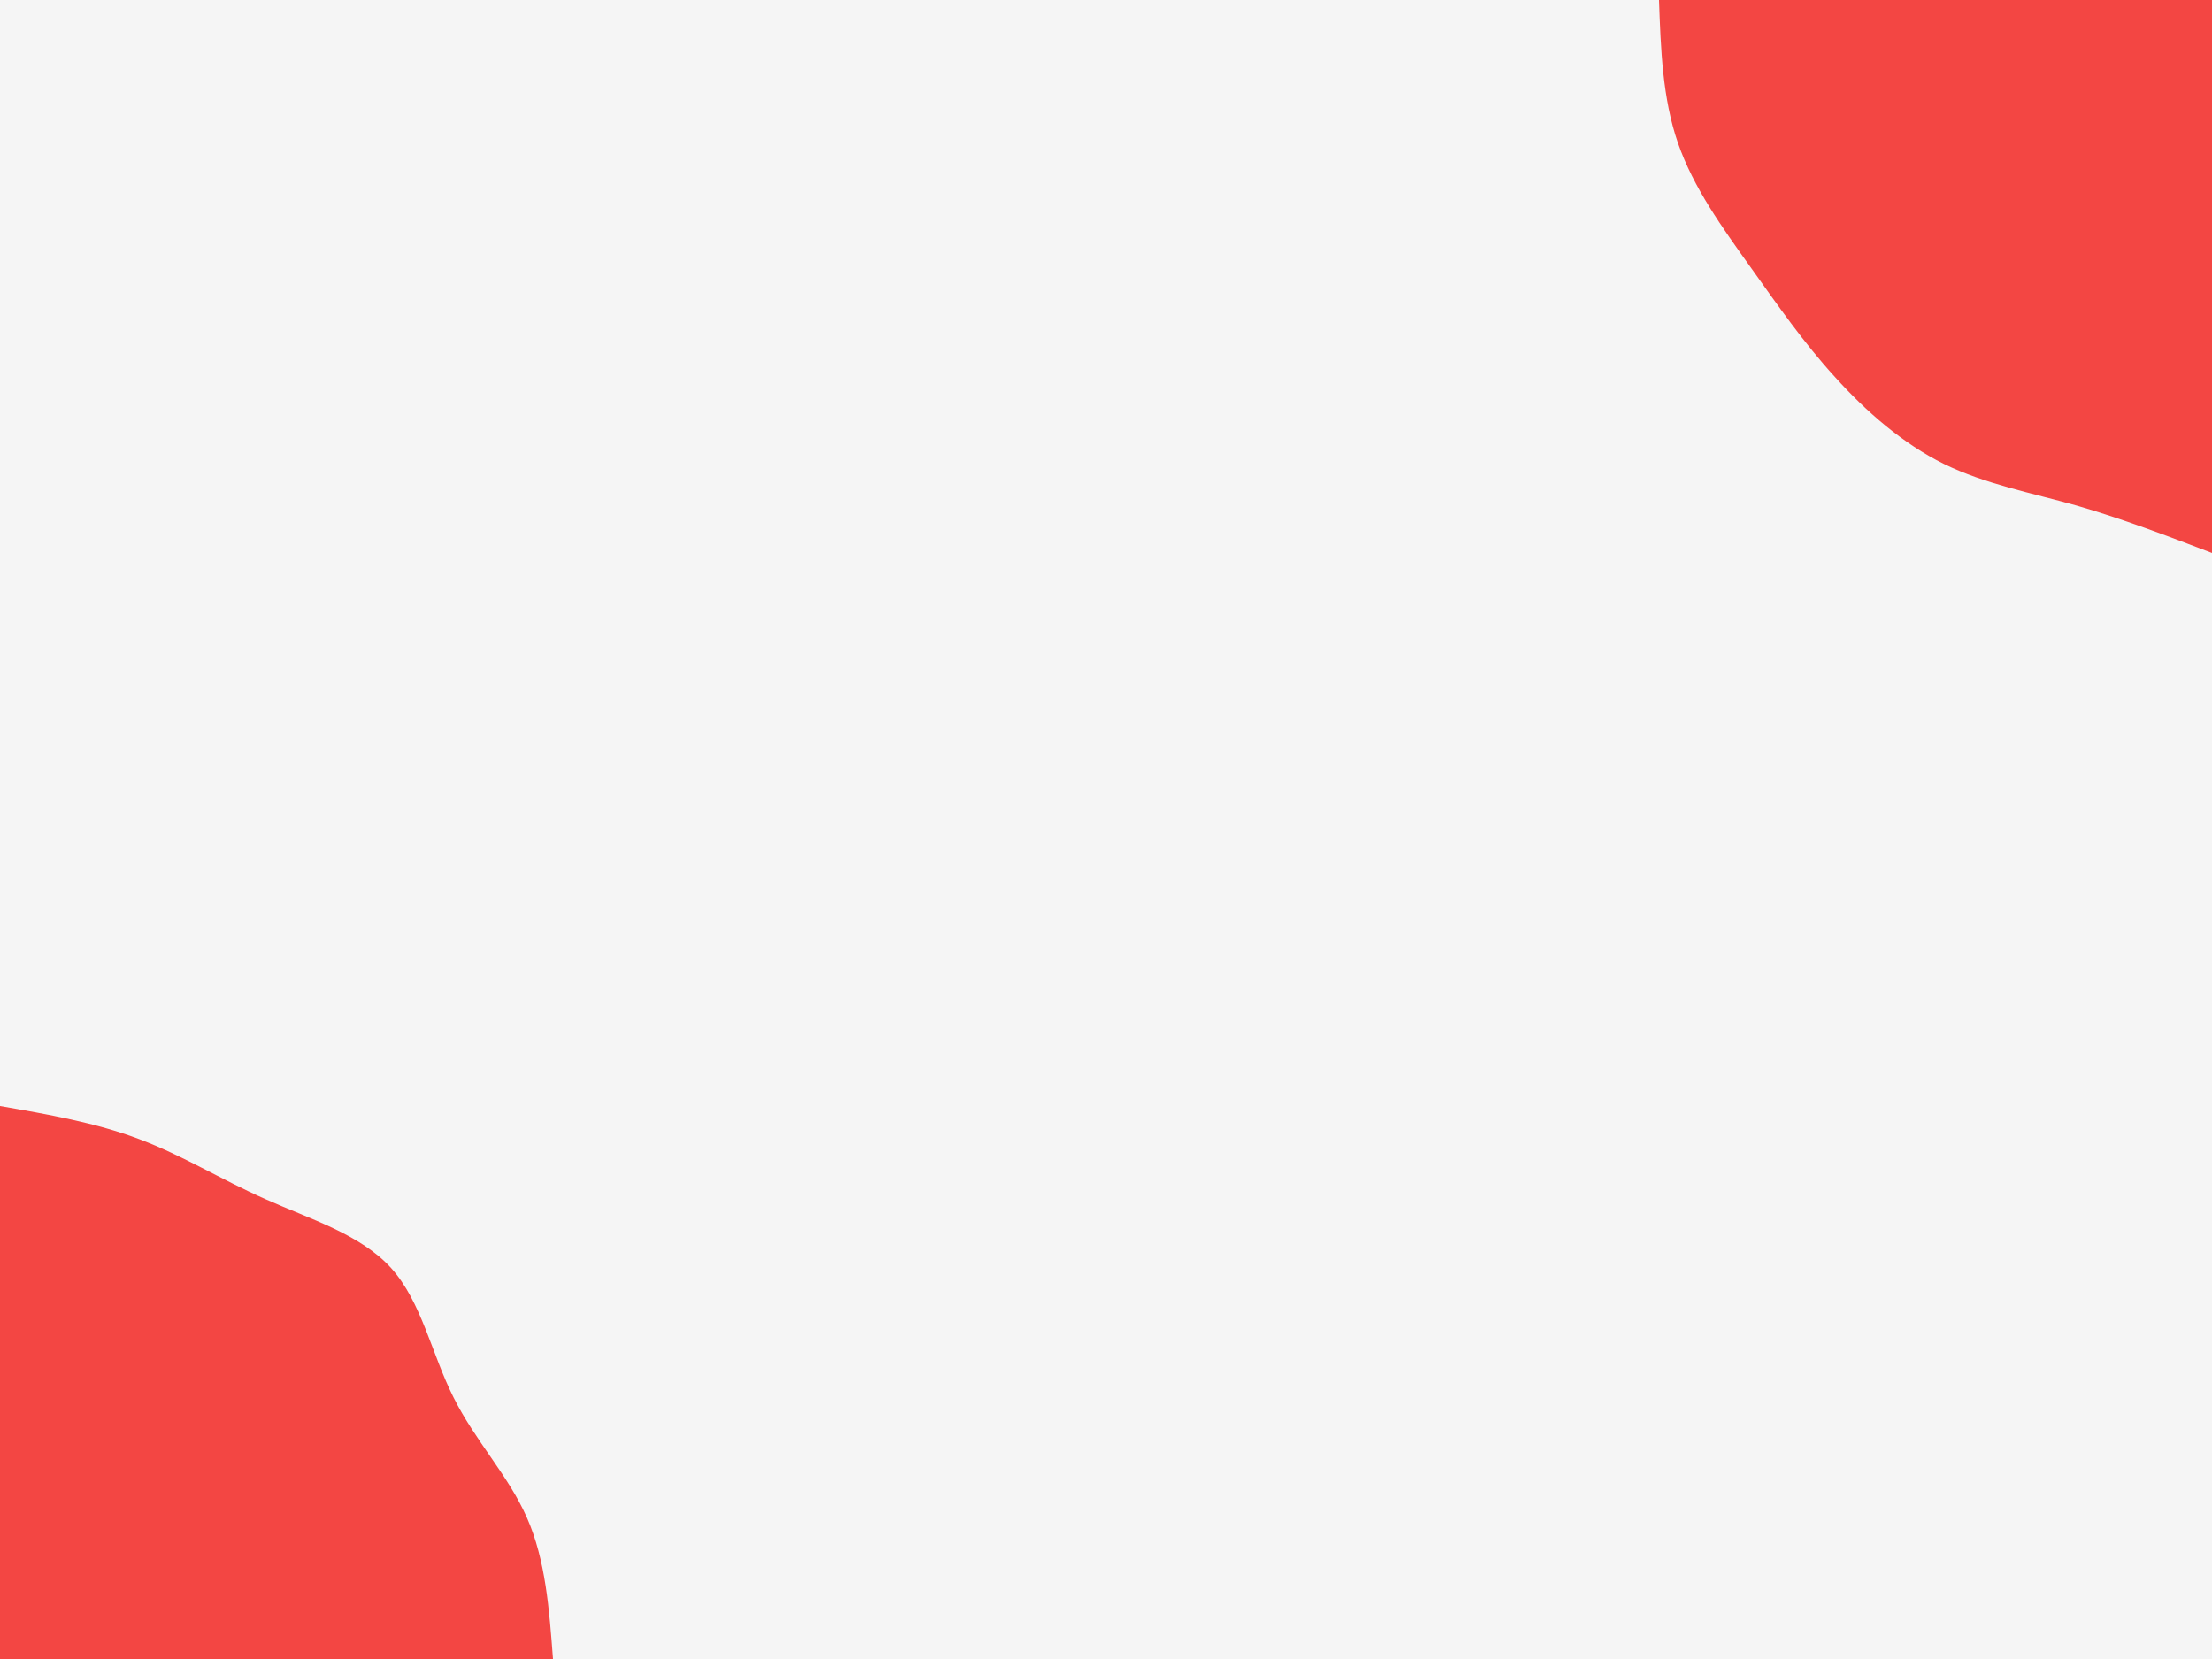 <svg id="visual" viewBox="0 0 900 675" width="900" height="675" xmlns="http://www.w3.org/2000/svg" xmlns:xlink="http://www.w3.org/1999/xlink" version="1.1"><rect x="0" y="0" width="900" height="675" fill="#f5f5f5"></rect><defs><linearGradient id="grad1_0" x1="25%" y1="0%" x2="100%" y2="100%"><stop offset="23.333%" stop-color="#f5f5f5" stop-opacity="1"></stop><stop offset="76.667%" stop-color="#f5f5f5" stop-opacity="1"></stop></linearGradient></defs><defs><linearGradient id="grad2_0" x1="0%" y1="0%" x2="75%" y2="100%"><stop offset="23.333%" stop-color="#f5f5f5" stop-opacity="1"></stop><stop offset="76.667%" stop-color="#f5f5f5" stop-opacity="1"></stop></linearGradient></defs><g transform="translate(900, 0)"><path d="M0 225C-18.3 218 -36.7 211 -55.1 205.7C-73.6 200.5 -92.2 197 -109 188.8C-125.8 180.5 -140.7 167.5 -153.4 153.4C-166.2 139.4 -176.7 124.2 -187.9 108.5C-199.1 92.8 -211 76.4 -217.3 58.2C-223.6 40 -224.3 20 -225 0L0 0Z" fill="#f34643"></path></g><g transform="translate(0, 675)"><path d="M0 -225C19.5 -221.6 39.1 -218.2 56.7 -211.5C74.3 -204.9 89.9 -195.1 108 -187.1C126.1 -179 146.7 -172.8 159.1 -159.1C171.5 -145.4 175.6 -124.2 184.5 -106.5C193.3 -88.8 206.9 -74.6 214.4 -57.5C222 -40.3 223.5 -20.1 225 0L0 0Z" fill="#f34643"></path></g></svg>